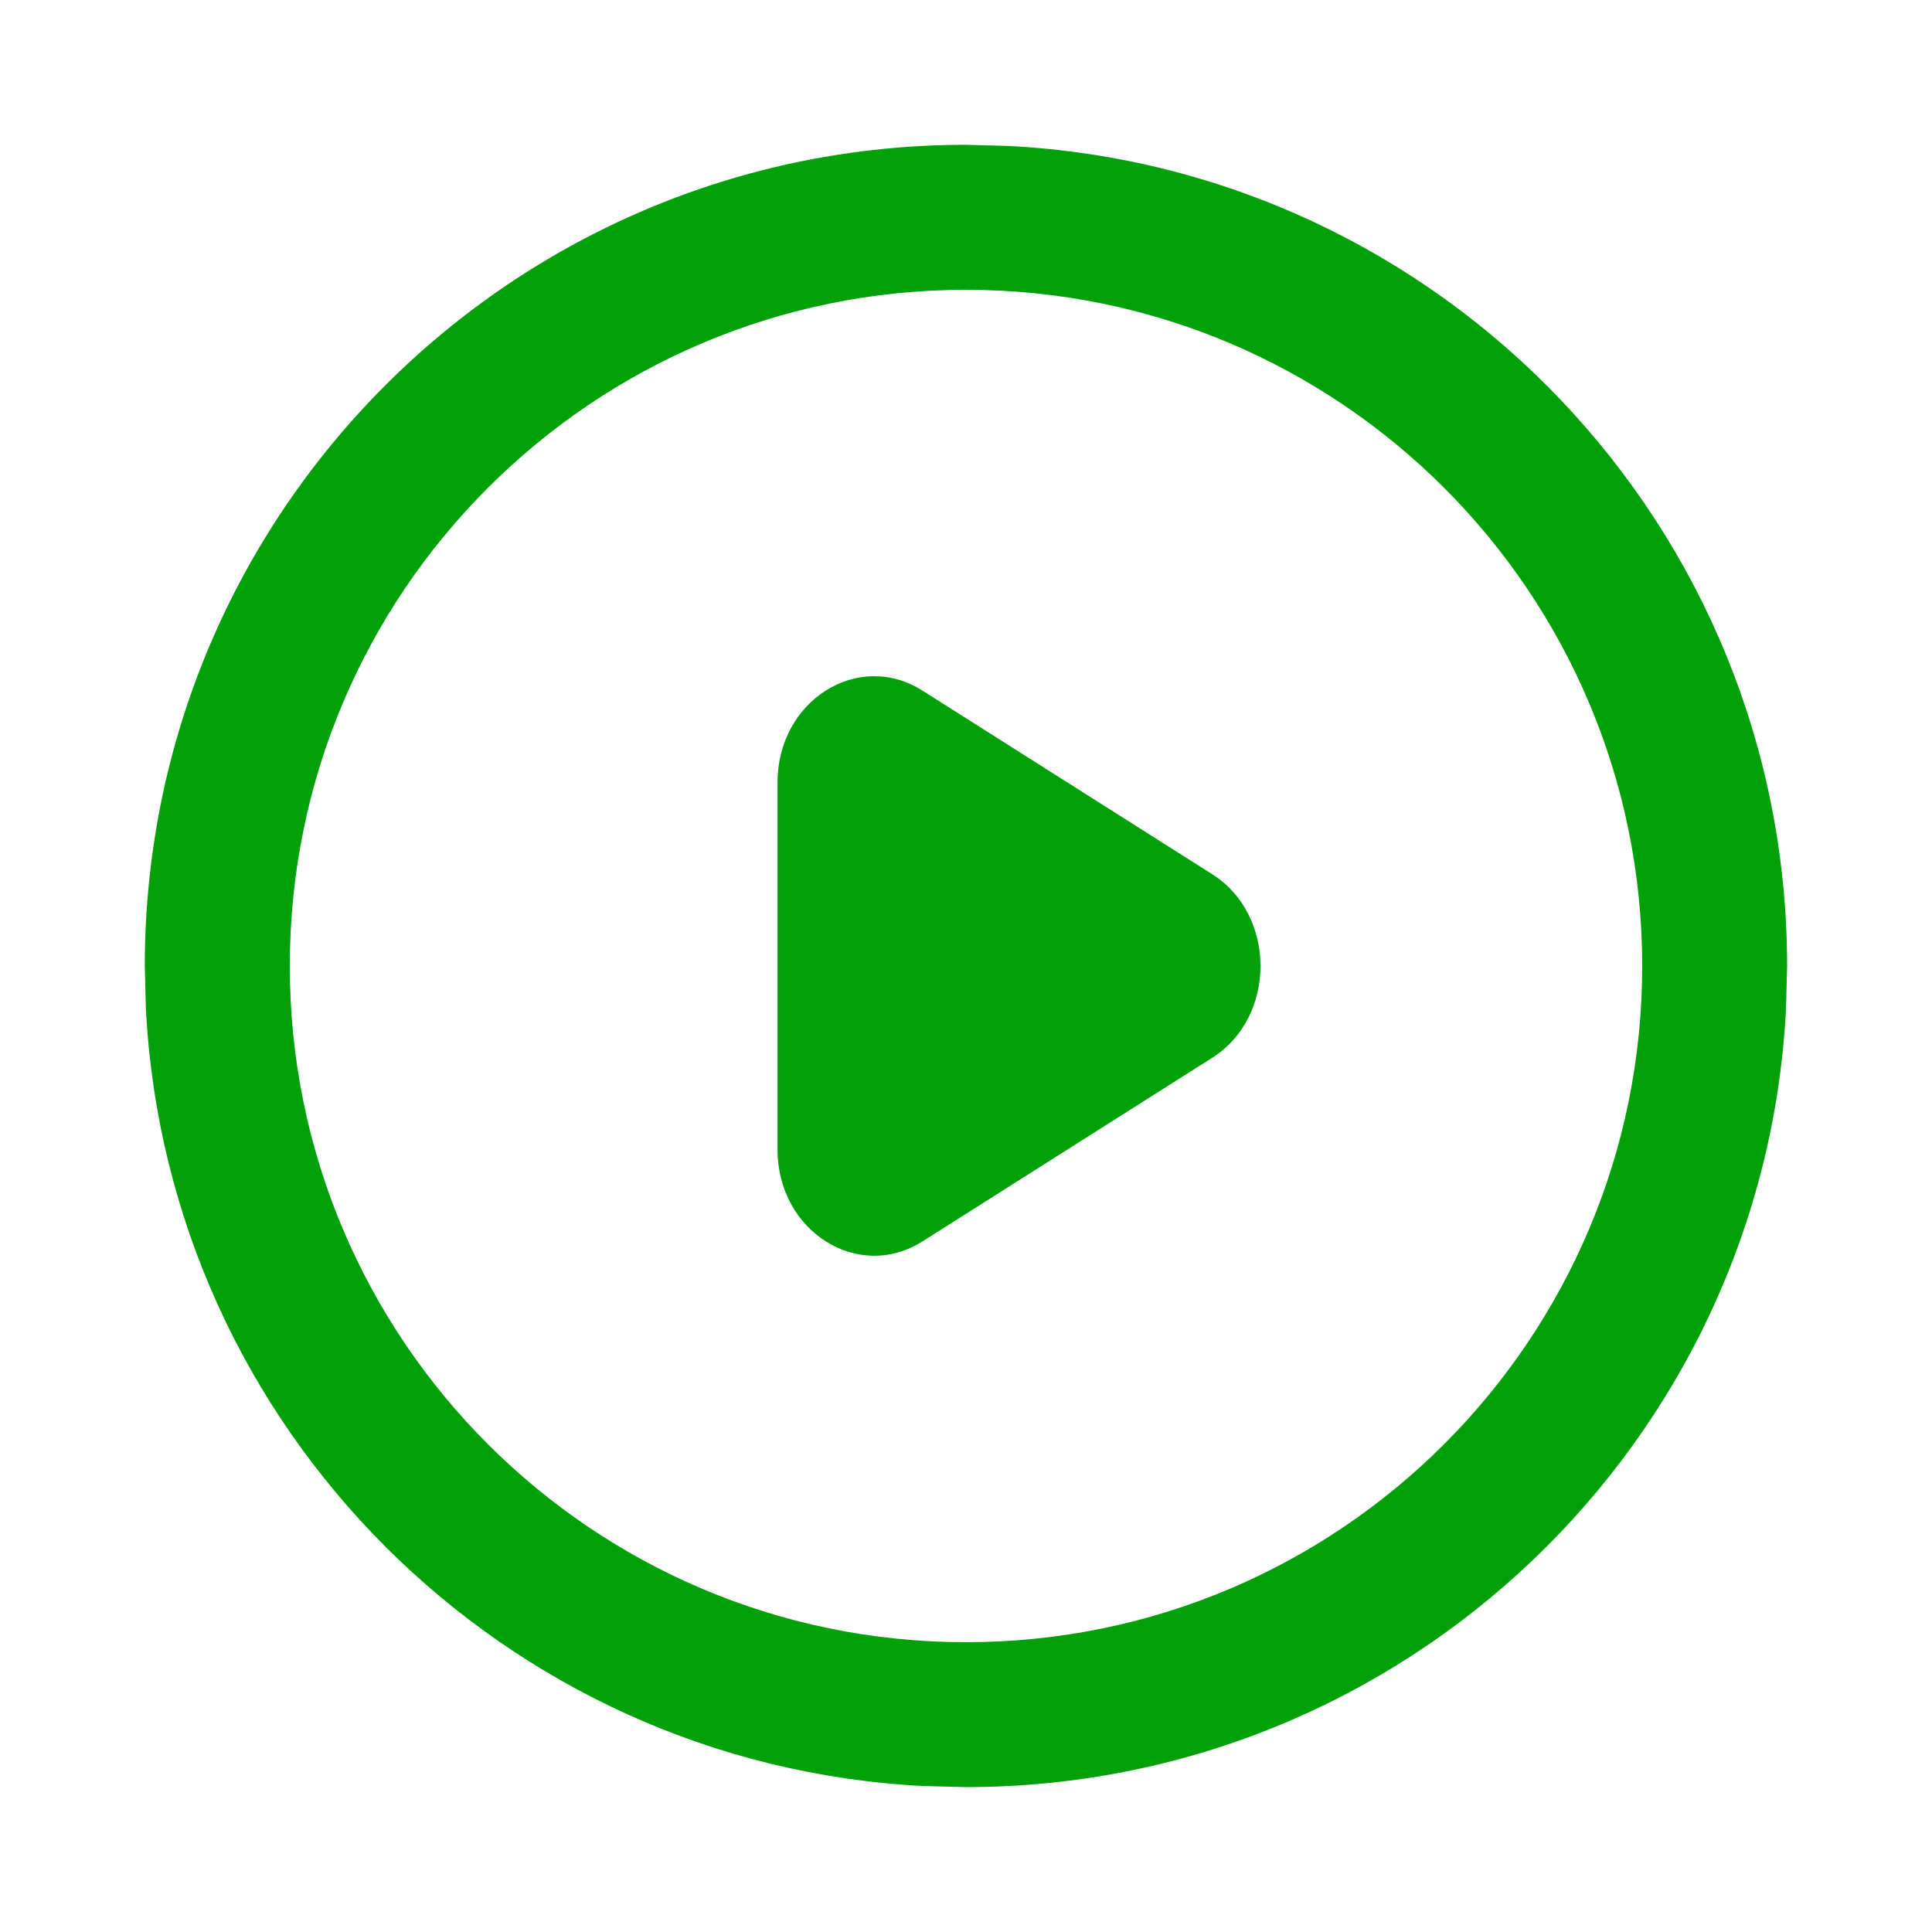 <svg fill="none" height="20" viewBox="0 0 20 20" width="20" xmlns="http://www.w3.org/2000/svg"><g fill="#00a008"><path d="m8.049 8.099c0-.845.833-1.373 1.5-.95l3 1.901c.666.422.666 1.478 0 1.9l-3 1.901c-.667.422-1.5-.106-1.5-.95z"/><path clip-rule="evenodd" d="m10.438 1.511c4.491.228 8.062 3.942 8.062 8.489l-.011.438c-.228 4.491-3.942 8.062-8.489 8.062l-.438-.011c-4.346-.22-7.831-3.706-8.052-8.052l-.011-.438c0-4.694 3.806-8.5 8.5-8.5zm-.438 1.489c-3.866 0-7 3.134-7 7 0 3.866 3.134 7 7 7 3.866 0 7-3.134 7-7 0-3.866-3.134-7-7-7z" fill-rule="evenodd"/></g></svg>